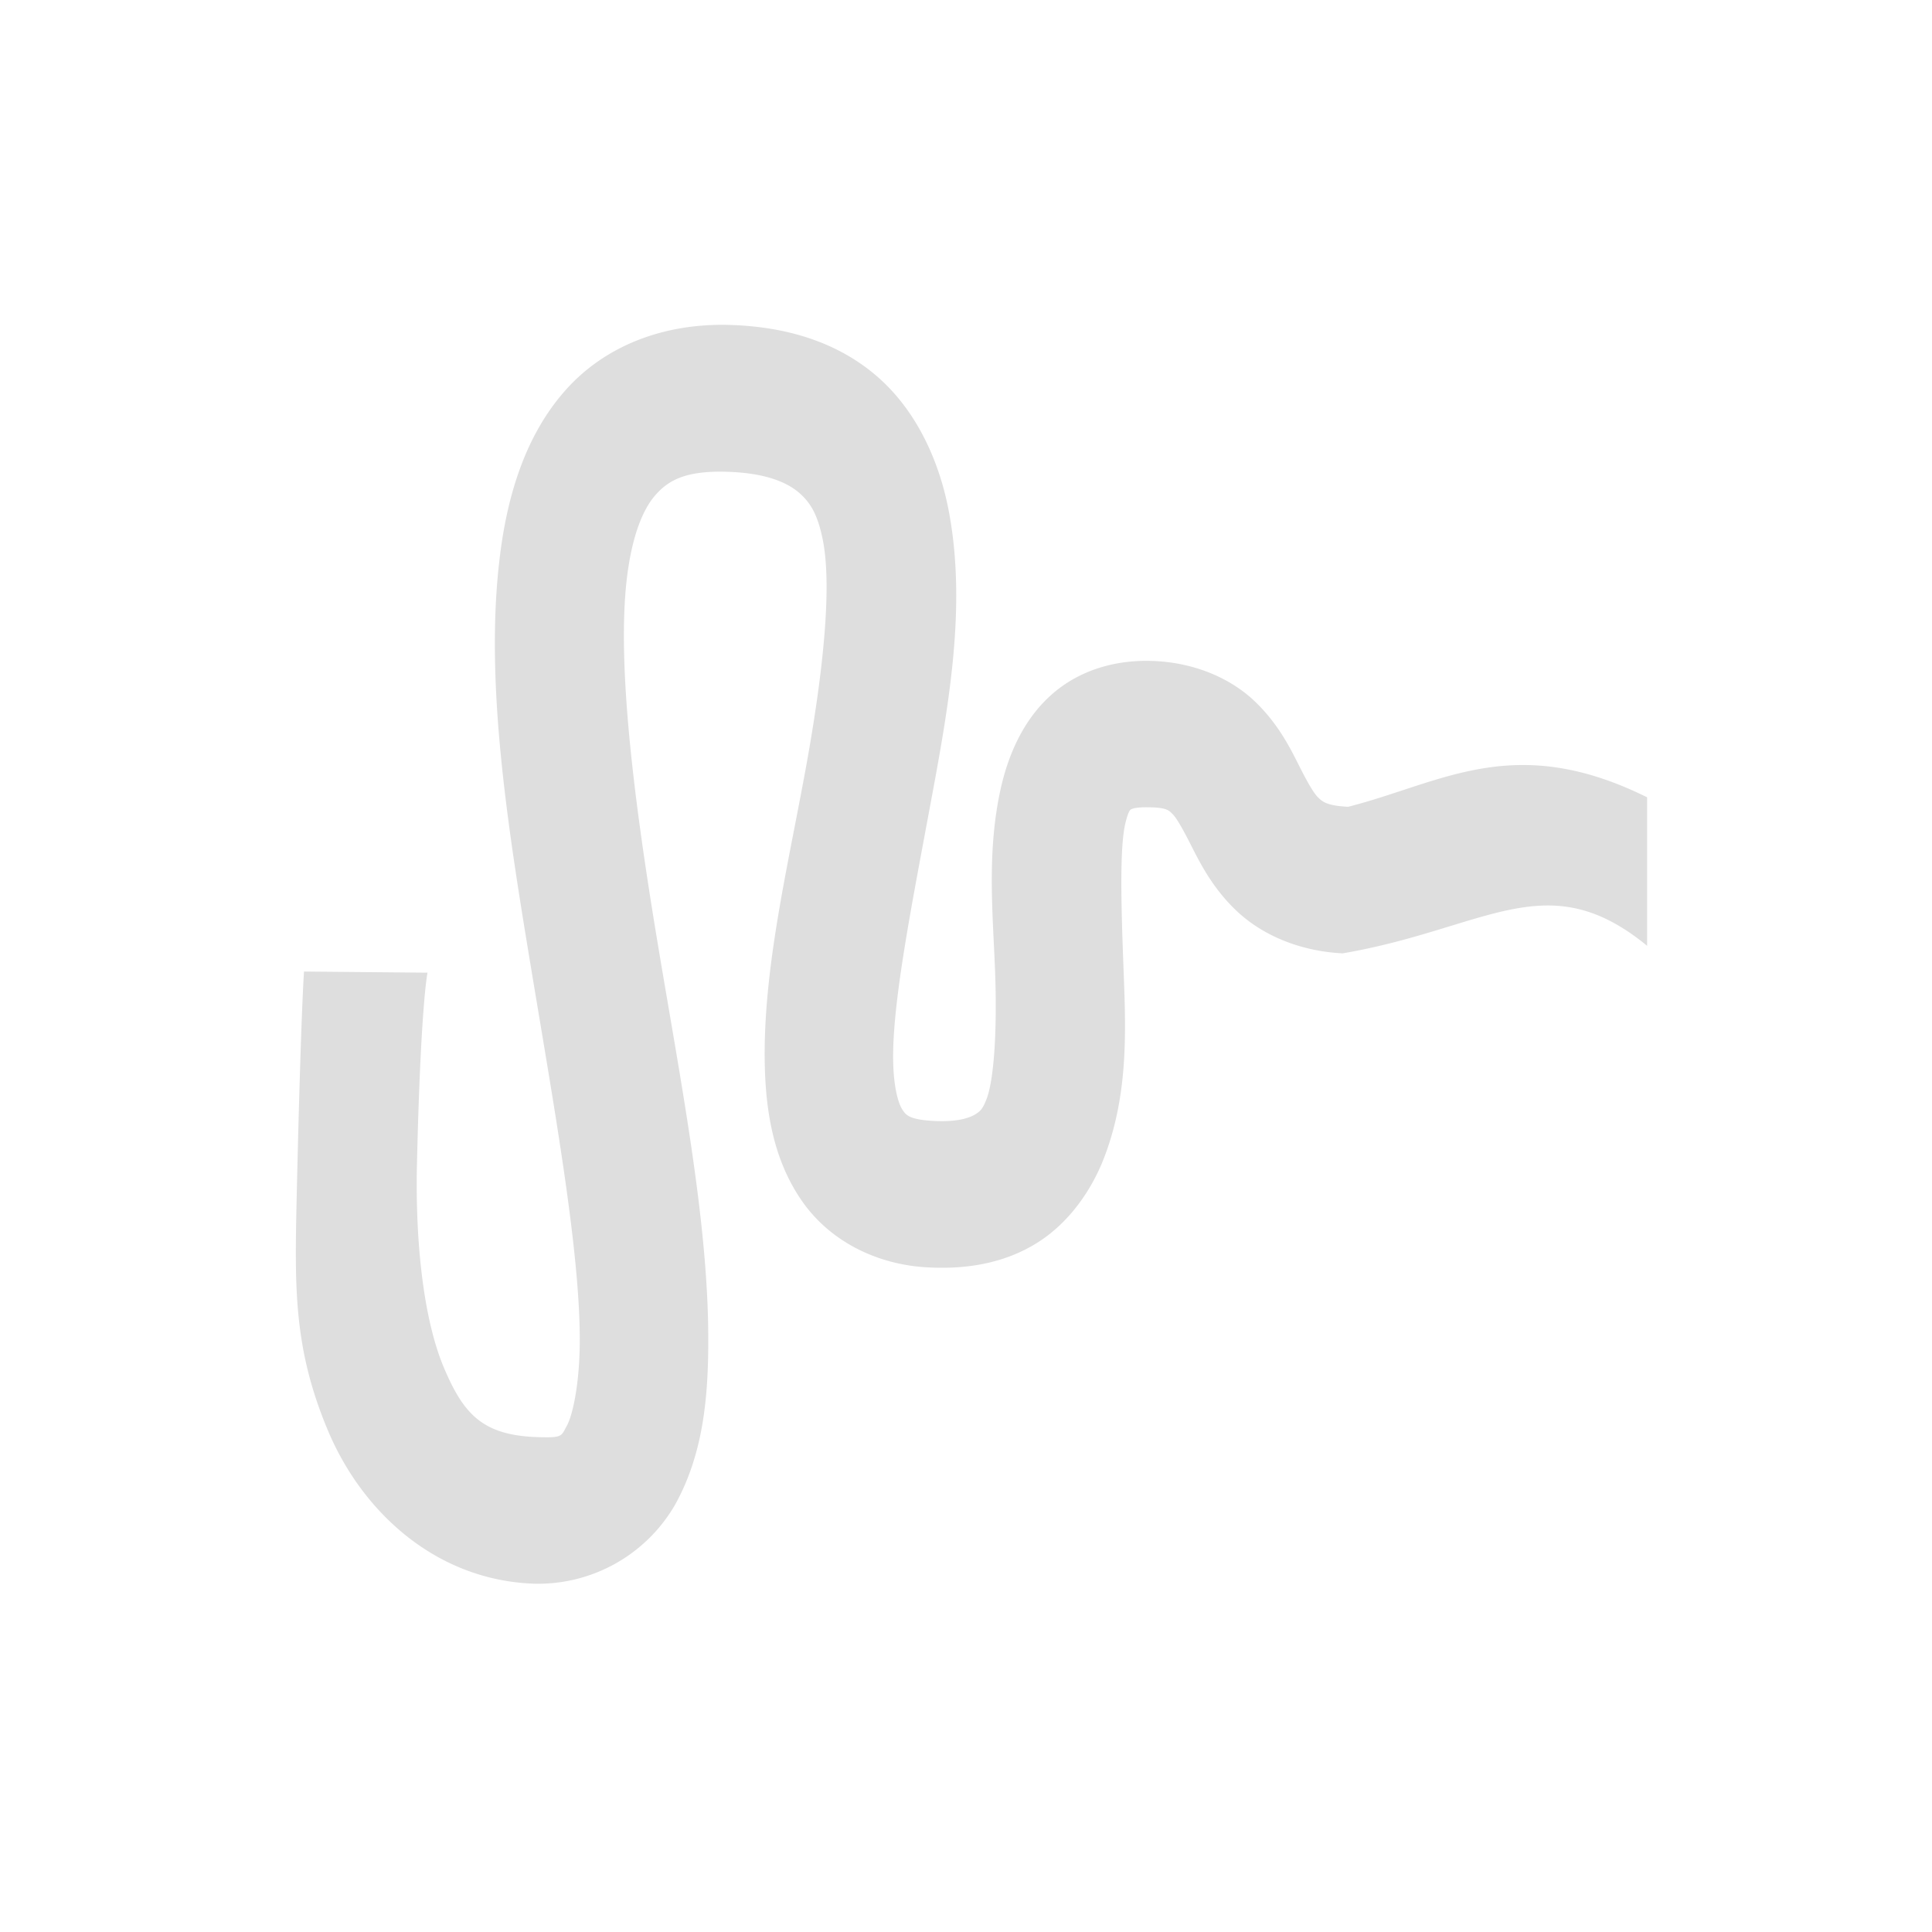 <?xml version='1.0' encoding='ASCII'?>
<svg xmlns="http://www.w3.org/2000/svg" width="16" height="16" viewBox="-3 -3 22 22">
<defs><style id="current-color-scheme" type="text/css">.ColorScheme-Contrast{color:#dedede; fill:currentColor;}</style></defs><path fill="currentColor" d="M5.303.7c-.748-.02-1.421.238-1.874.755s-.657 1.203-.74 1.907c-.169 1.407.09 3.041.357 4.653s.554 3.2.556 4.234c0 .517-.083.869-.147.986-.066.117-.042.139-.323.13-.636-.018-.854-.26-1.08-.798s-.325-1.41-.304-2.315c.042-1.81.12-2.176.12-2.176L.462 8.063s-.035.448-.083 2.542c-.023 1.047-.041 1.74.355 2.684.397.945 1.248 1.713 2.36 1.745a1.8 1.8 0 0 0 1.598-.908c.313-.568.375-1.207.373-1.882 0-1.35-.32-2.956-.582-4.54-.263-1.585-.46-3.145-.345-4.116.058-.486.182-.787.325-.95s.335-.279.805-.266c.462.012.703.127.836.243.133.117.211.258.267.541.11.567-.012 1.615-.217 2.709-.203 1.094-.47 2.223-.445 3.274.013.525.1 1.07.421 1.534s.855.725 1.42.758c.469.028.897-.052 1.259-.278s.623-.6.766-.976c.287-.75.242-1.508.217-2.195-.026-.688-.042-1.324.021-1.6.032-.139.057-.158.058-.159 0 0 .022-.034.204-.03.222 0 .243.044.276.076.034.031.094.125.198.329s.253.517.547.788.716.446 1.193.47c1.638-.281 2.325-1.023 3.467-.086V6.079c-1.514-.75-2.335-.164-3.404.108-.245-.012-.293-.06-.337-.101-.044-.04-.102-.132-.203-.329-.1-.197-.24-.502-.527-.774s-.708-.444-1.173-.457c-.421-.013-.837.11-1.15.395-.315.285-.48.68-.563 1.043-.165.727-.093 1.438-.068 2.091s-.01 1.228-.095 1.455c-.044.113-.067.14-.13.179-.062.038-.2.091-.48.075s-.311-.071-.348-.125c-.038-.054-.1-.22-.107-.545-.015-.648.204-1.75.414-2.882.211-1.132.432-2.305.214-3.418-.11-.557-.365-1.118-.806-1.503C6.55.905 5.975.719 5.303.7" class="ColorScheme-Contrast" style="fill:currentColor"/>
</svg>
